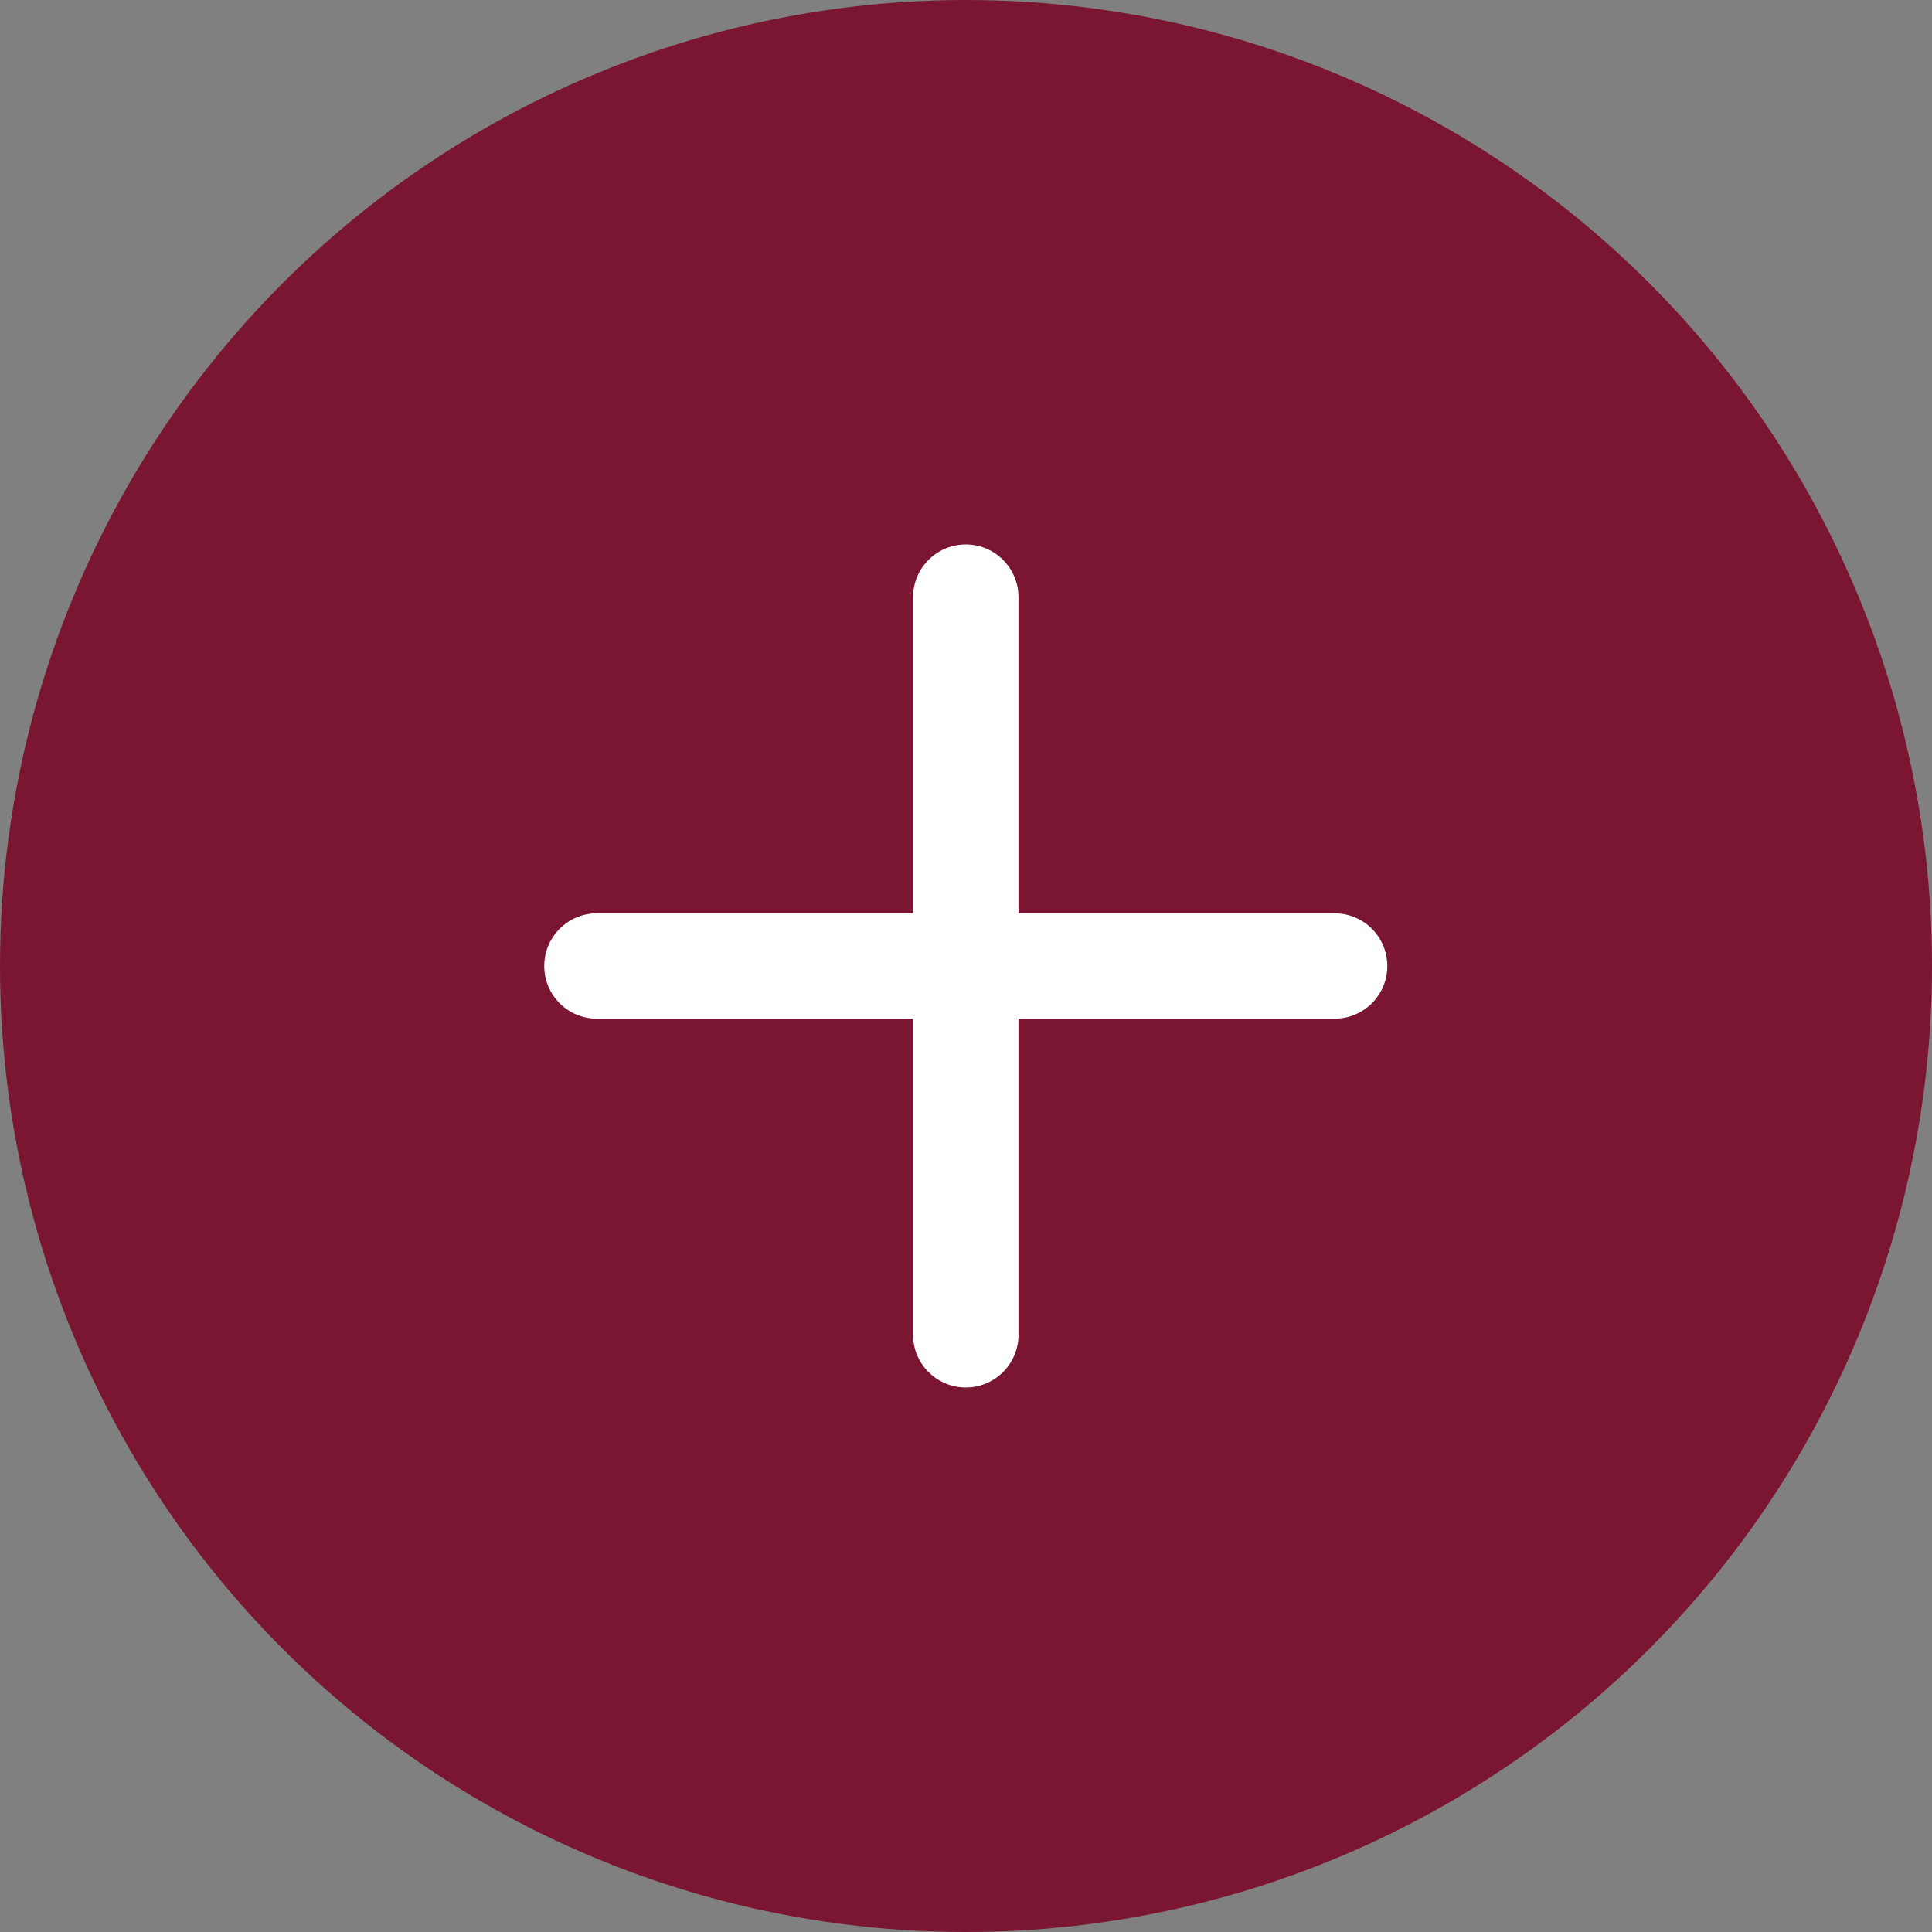 <svg width="30" height="30" viewBox="0 0 30 30" fill="none" xmlns="http://www.w3.org/2000/svg">
<rect x="0" y="0" width="30" height="30" fill="#808080" stroke="none"/>
<circle cx="15" cy="15" r="15" fill="#7A1632"/>
<path d="M8.451 15C8.451 14.548 8.817 14.182 9.269 14.182H20.724C21.176 14.182 21.542 14.548 21.542 15C21.542 15.452 21.176 15.818 20.724 15.818H9.269C8.817 15.818 8.451 15.452 8.451 15Z" fill="white"/>
<path d="M14.997 8.454C15.448 8.454 15.815 8.821 15.815 9.273L15.815 20.727C15.815 21.179 15.448 21.545 14.997 21.545C14.545 21.545 14.178 21.179 14.178 20.727L14.178 9.273C14.178 8.821 14.545 8.454 14.997 8.454Z" fill="white"/>
</svg>
